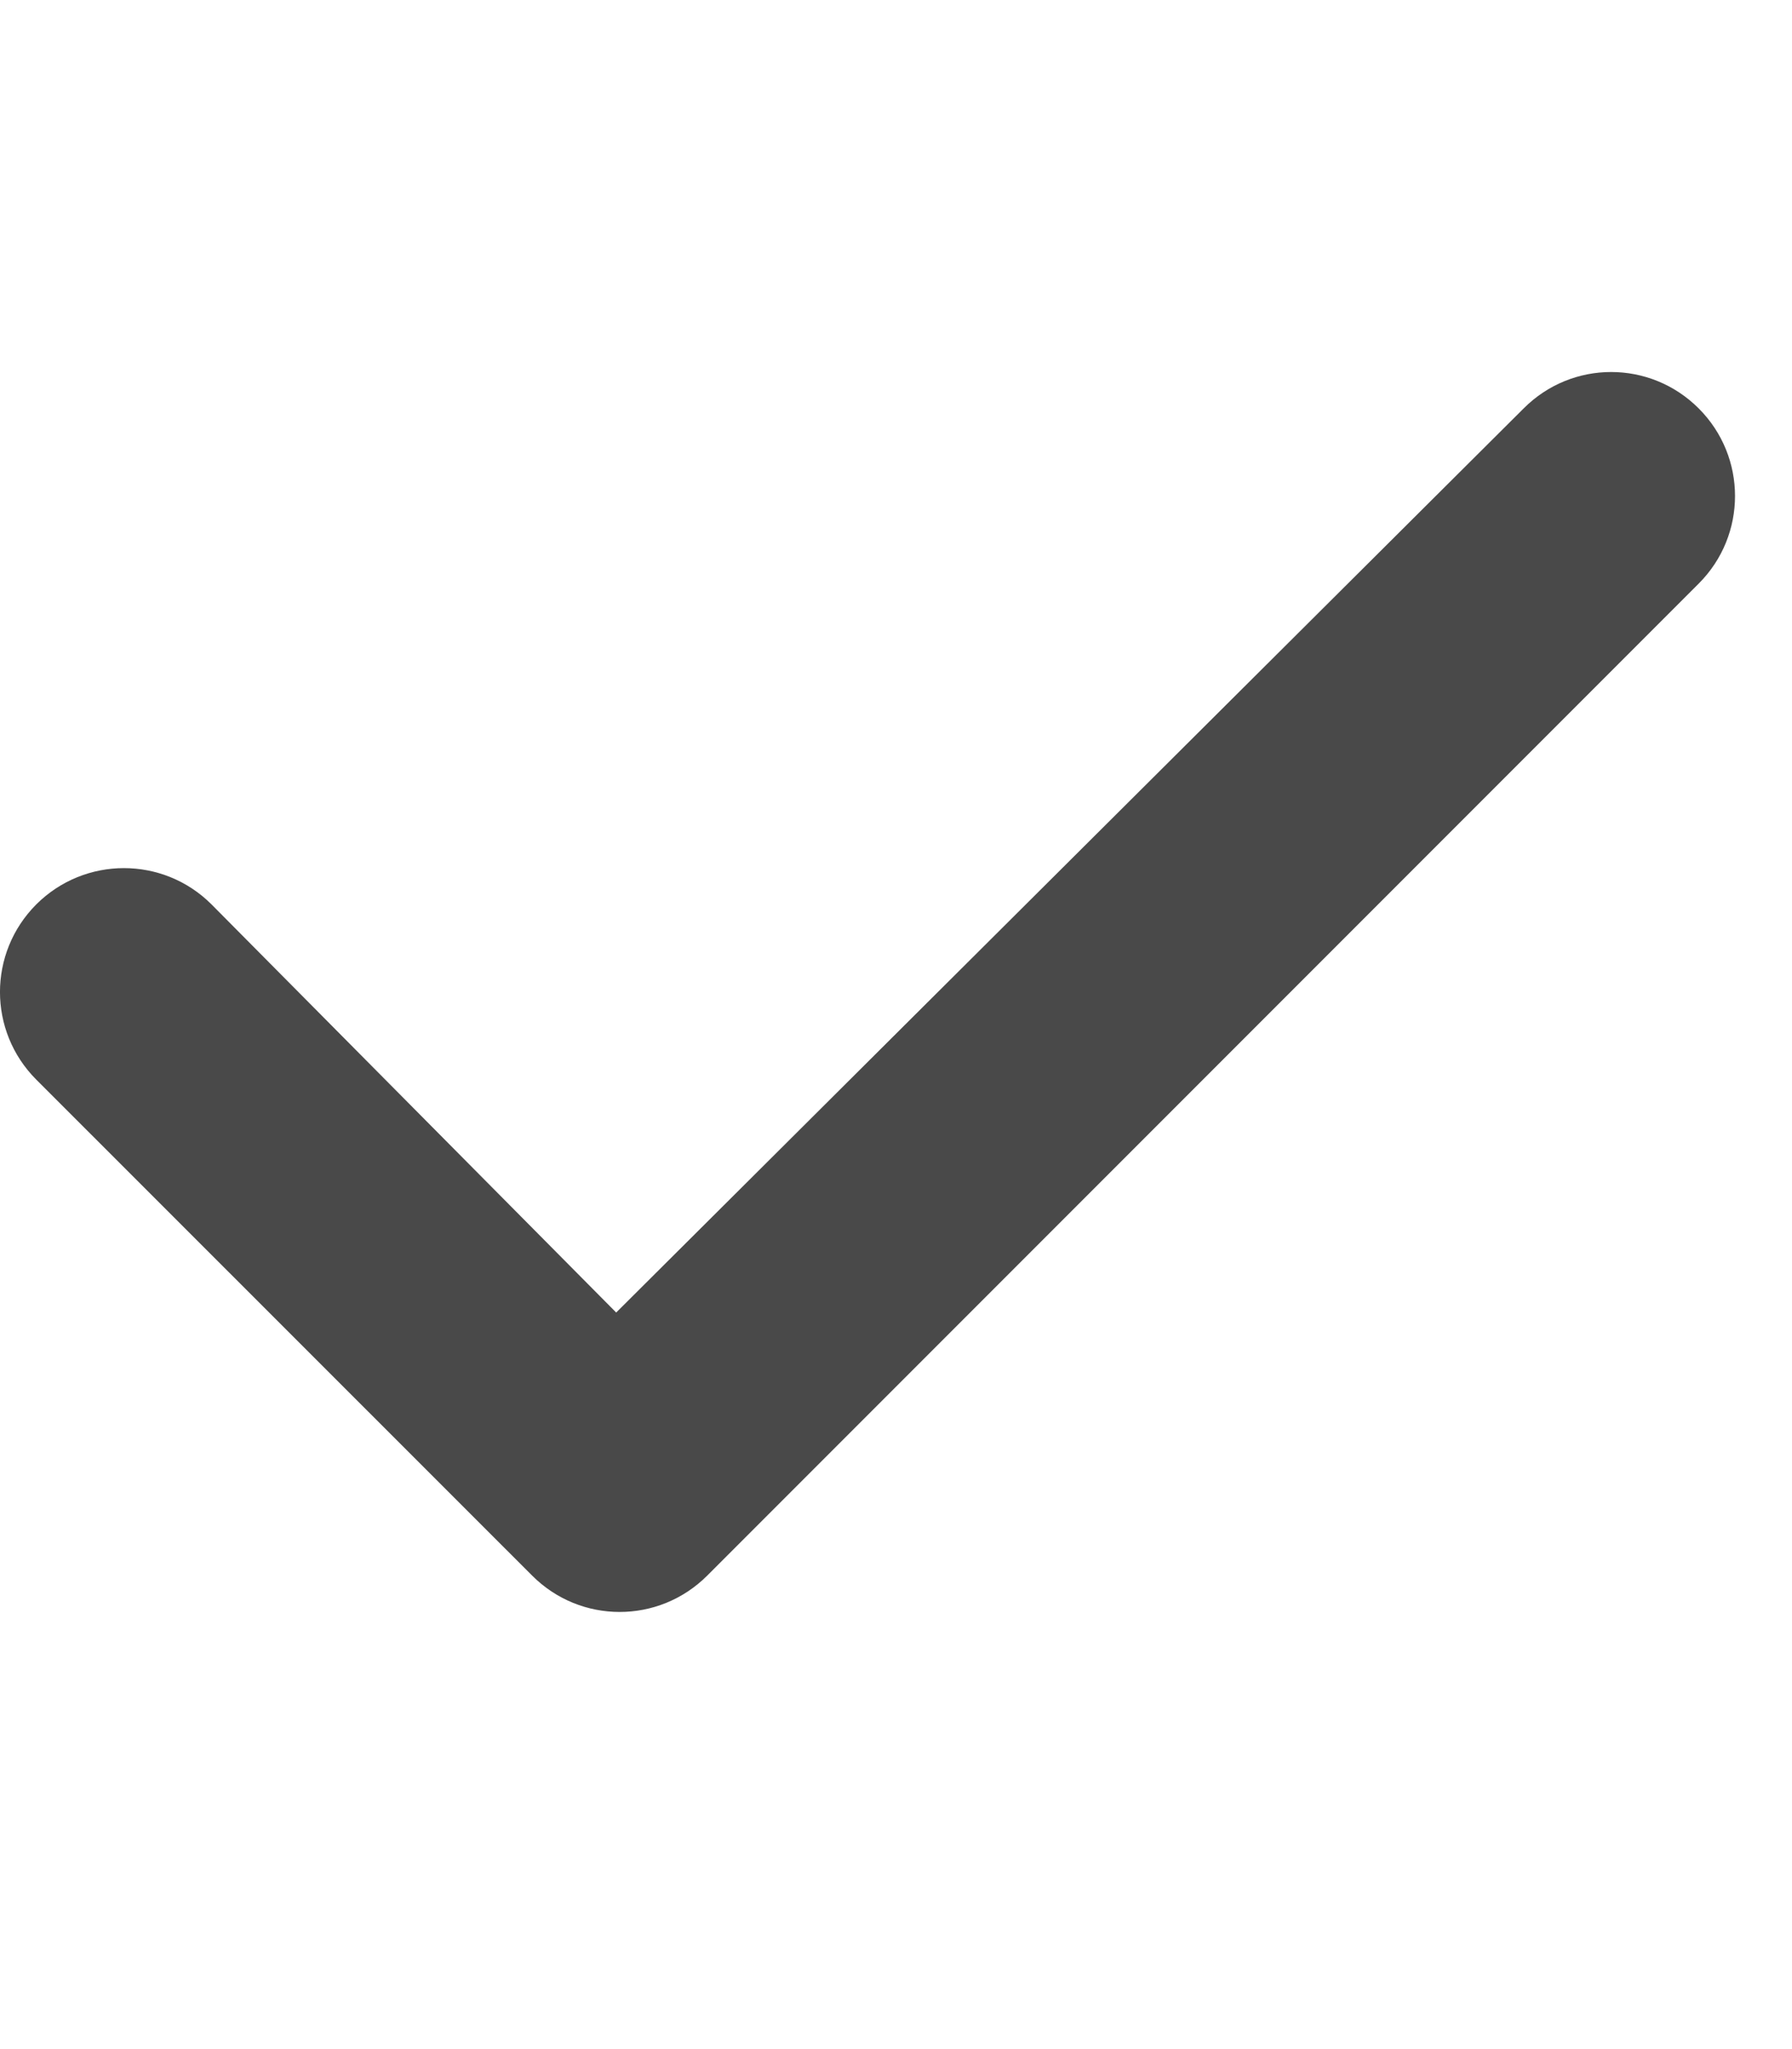 <svg width="21" height="24" viewBox="0 0 21 24" fill="none" xmlns="http://www.w3.org/2000/svg">
<g clip-path="url(#clip0_15_244)">
<path d="M19.907 4.784C20.474 5.351 20.474 6.268 19.907 6.835L8.288 18.454C7.72 19.022 6.803 19.022 6.236 18.454L0.425 12.645C-0.142 12.077 -0.142 11.161 0.425 10.593C0.993 10.026 1.912 10.026 2.479 10.593L7.221 15.373L17.855 4.784C18.422 4.215 19.339 4.215 19.907 4.784Z" fill="#494949"/>
</g>
<defs>
<clipPath id="clip0_15_244">
<rect width="20.333" height="23.238" fill="white"/>
</clipPath>
</defs>
</svg>
